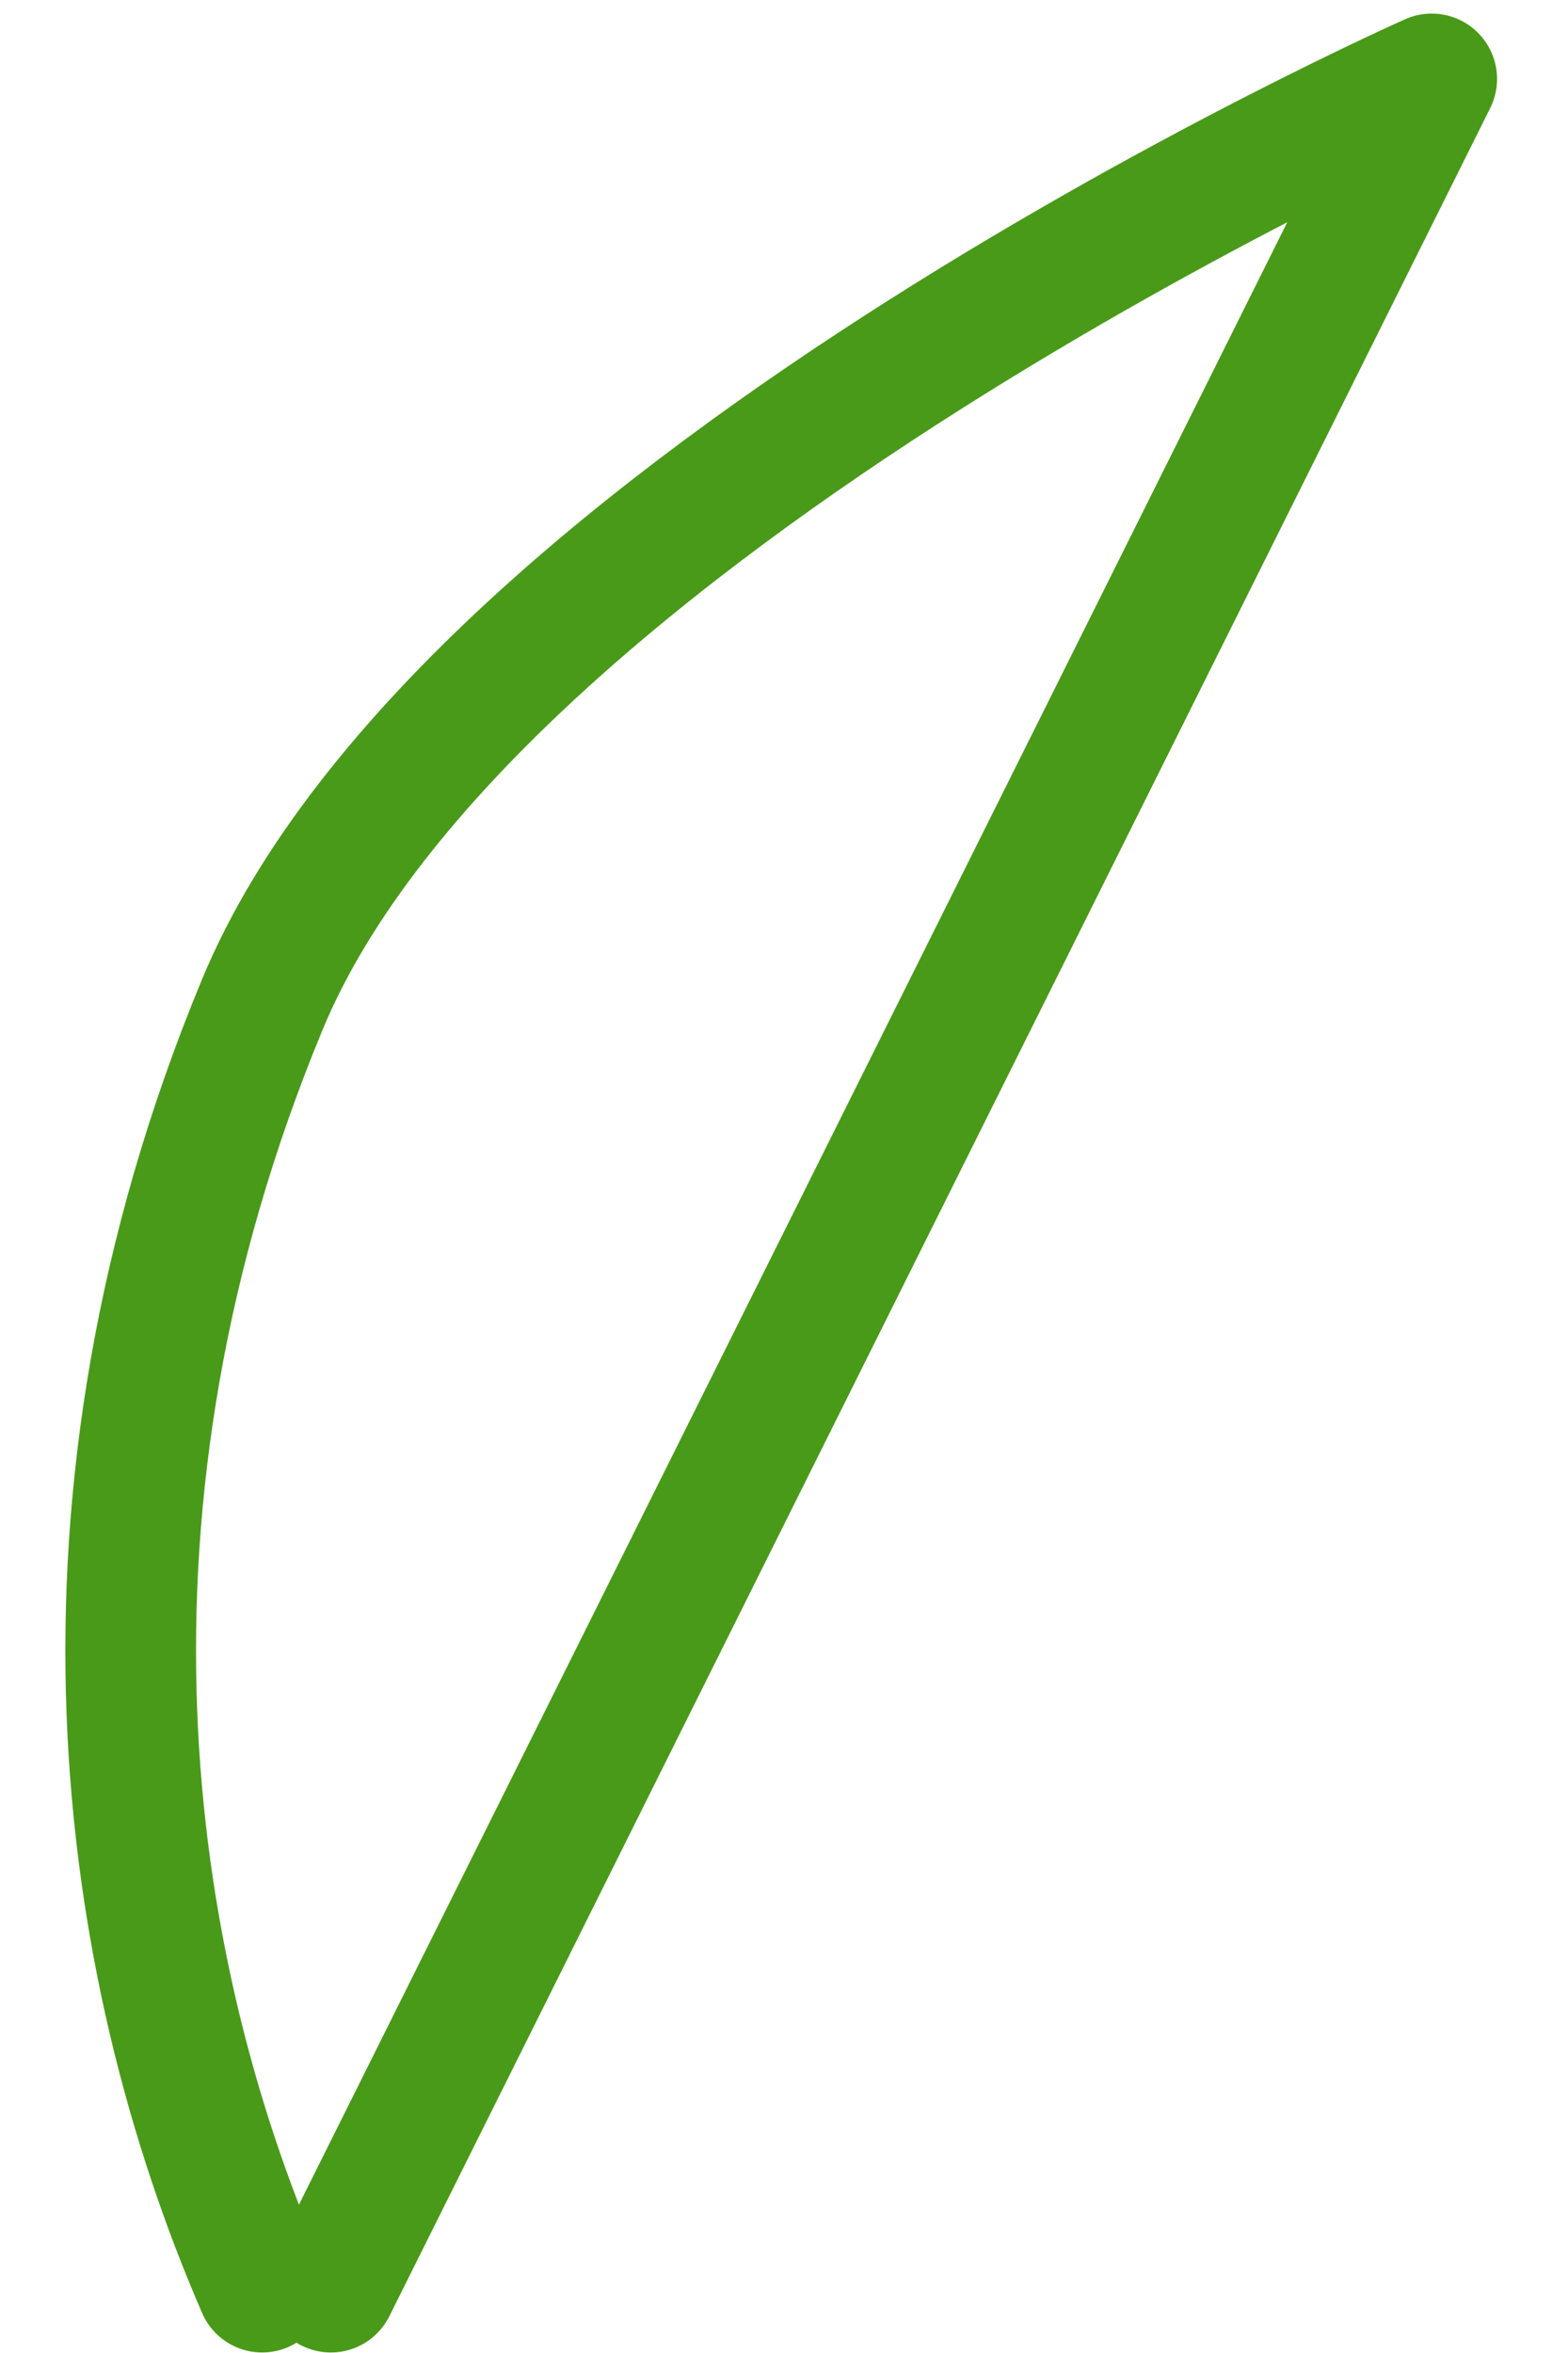 <svg width="12" height="18" viewBox="0 0 12 18" fill="none" xmlns="http://www.w3.org/2000/svg">
<path d="M2.532 17.496L10.957 0.604C10.957 0.604 3.585 3.873 2.006 7.688C0.426 11.502 0.927 15.011 2.006 17.496" stroke="#499A18" stroke-linecap="round" stroke-linejoin="round"/>
</svg>
